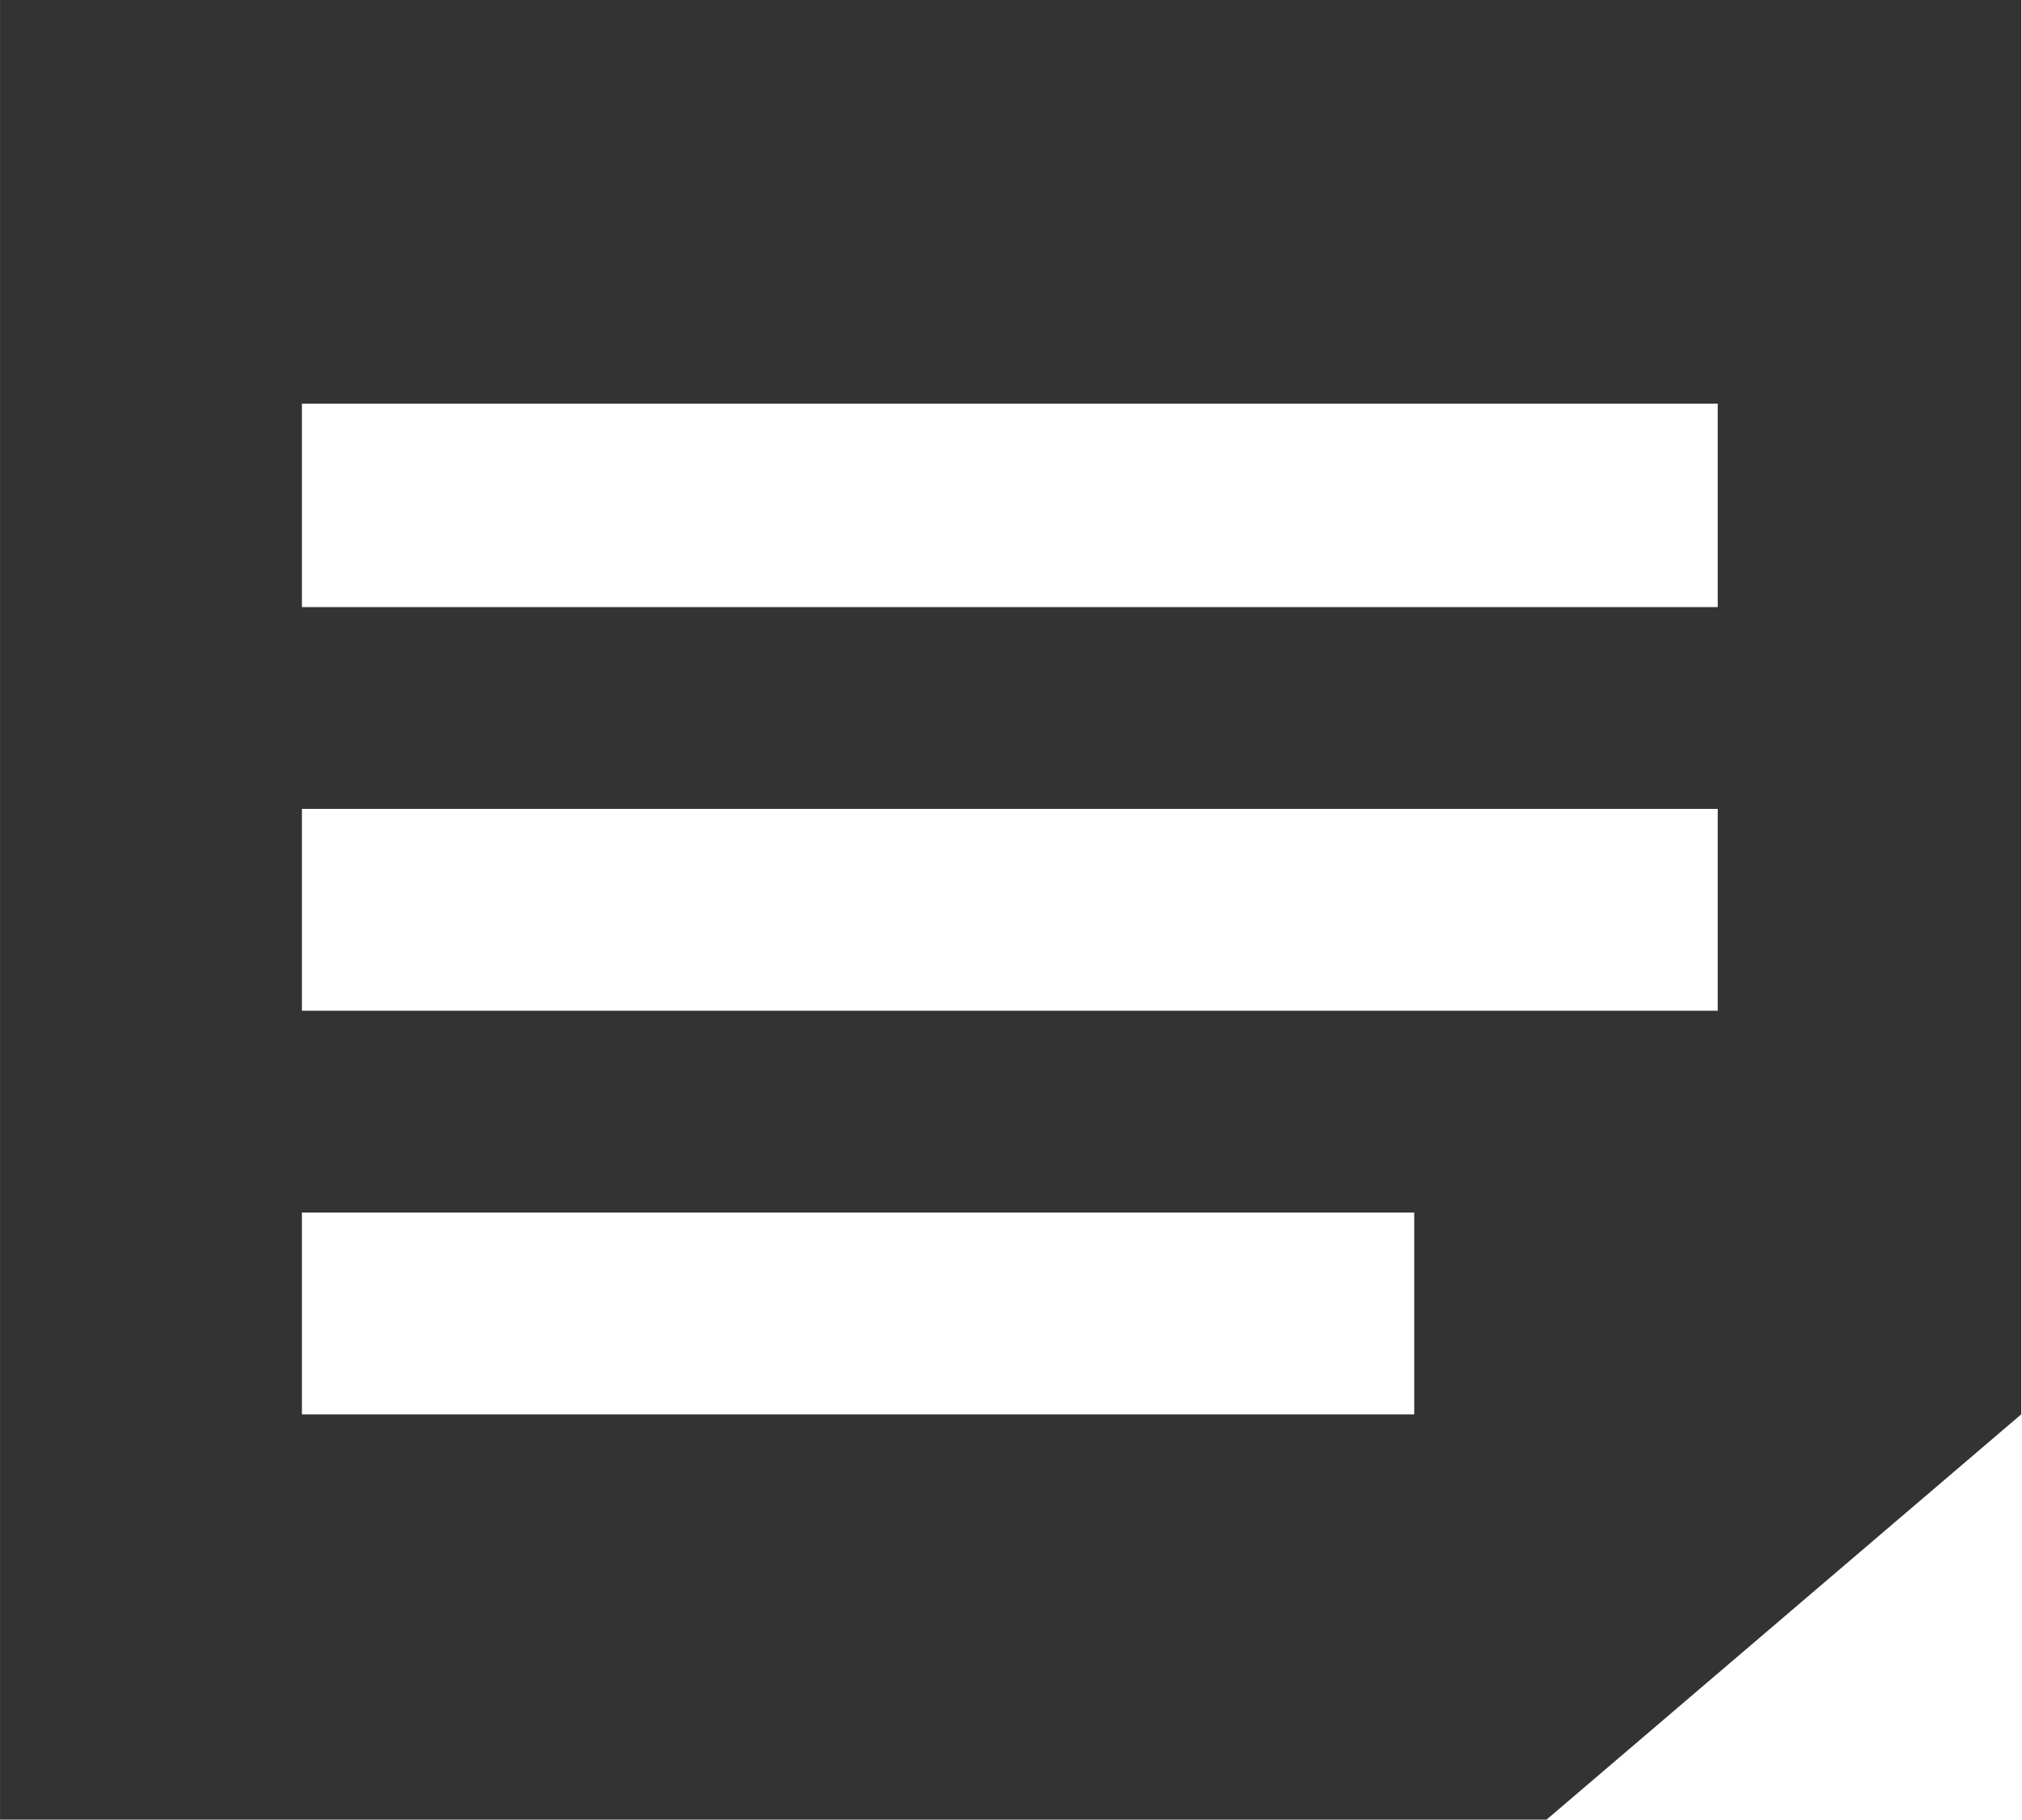 <?xml version="1.0" standalone="no"?><!DOCTYPE svg PUBLIC "-//W3C//DTD SVG 1.1//EN" "http://www.w3.org/Graphics/SVG/1.1/DTD/svg11.dtd"><svg class="icon" width="200px" height="179.96px" viewBox="0 0 1138 1024" version="1.1" xmlns="http://www.w3.org/2000/svg"><path fill="#333333" d="M0 0l1137.576 0 0 795.94-267.13 228.06-870.445 0 0-1024zM795.94 795.94l0-113.576-626.03 0 0 113.576 626.03 0zM966.758 568.788l0-113.576-796.848 0 0 113.576 796.848 0zM966.758 341.636l0-114.484-796.848 0 0 114.484 796.848 0z" /></svg>